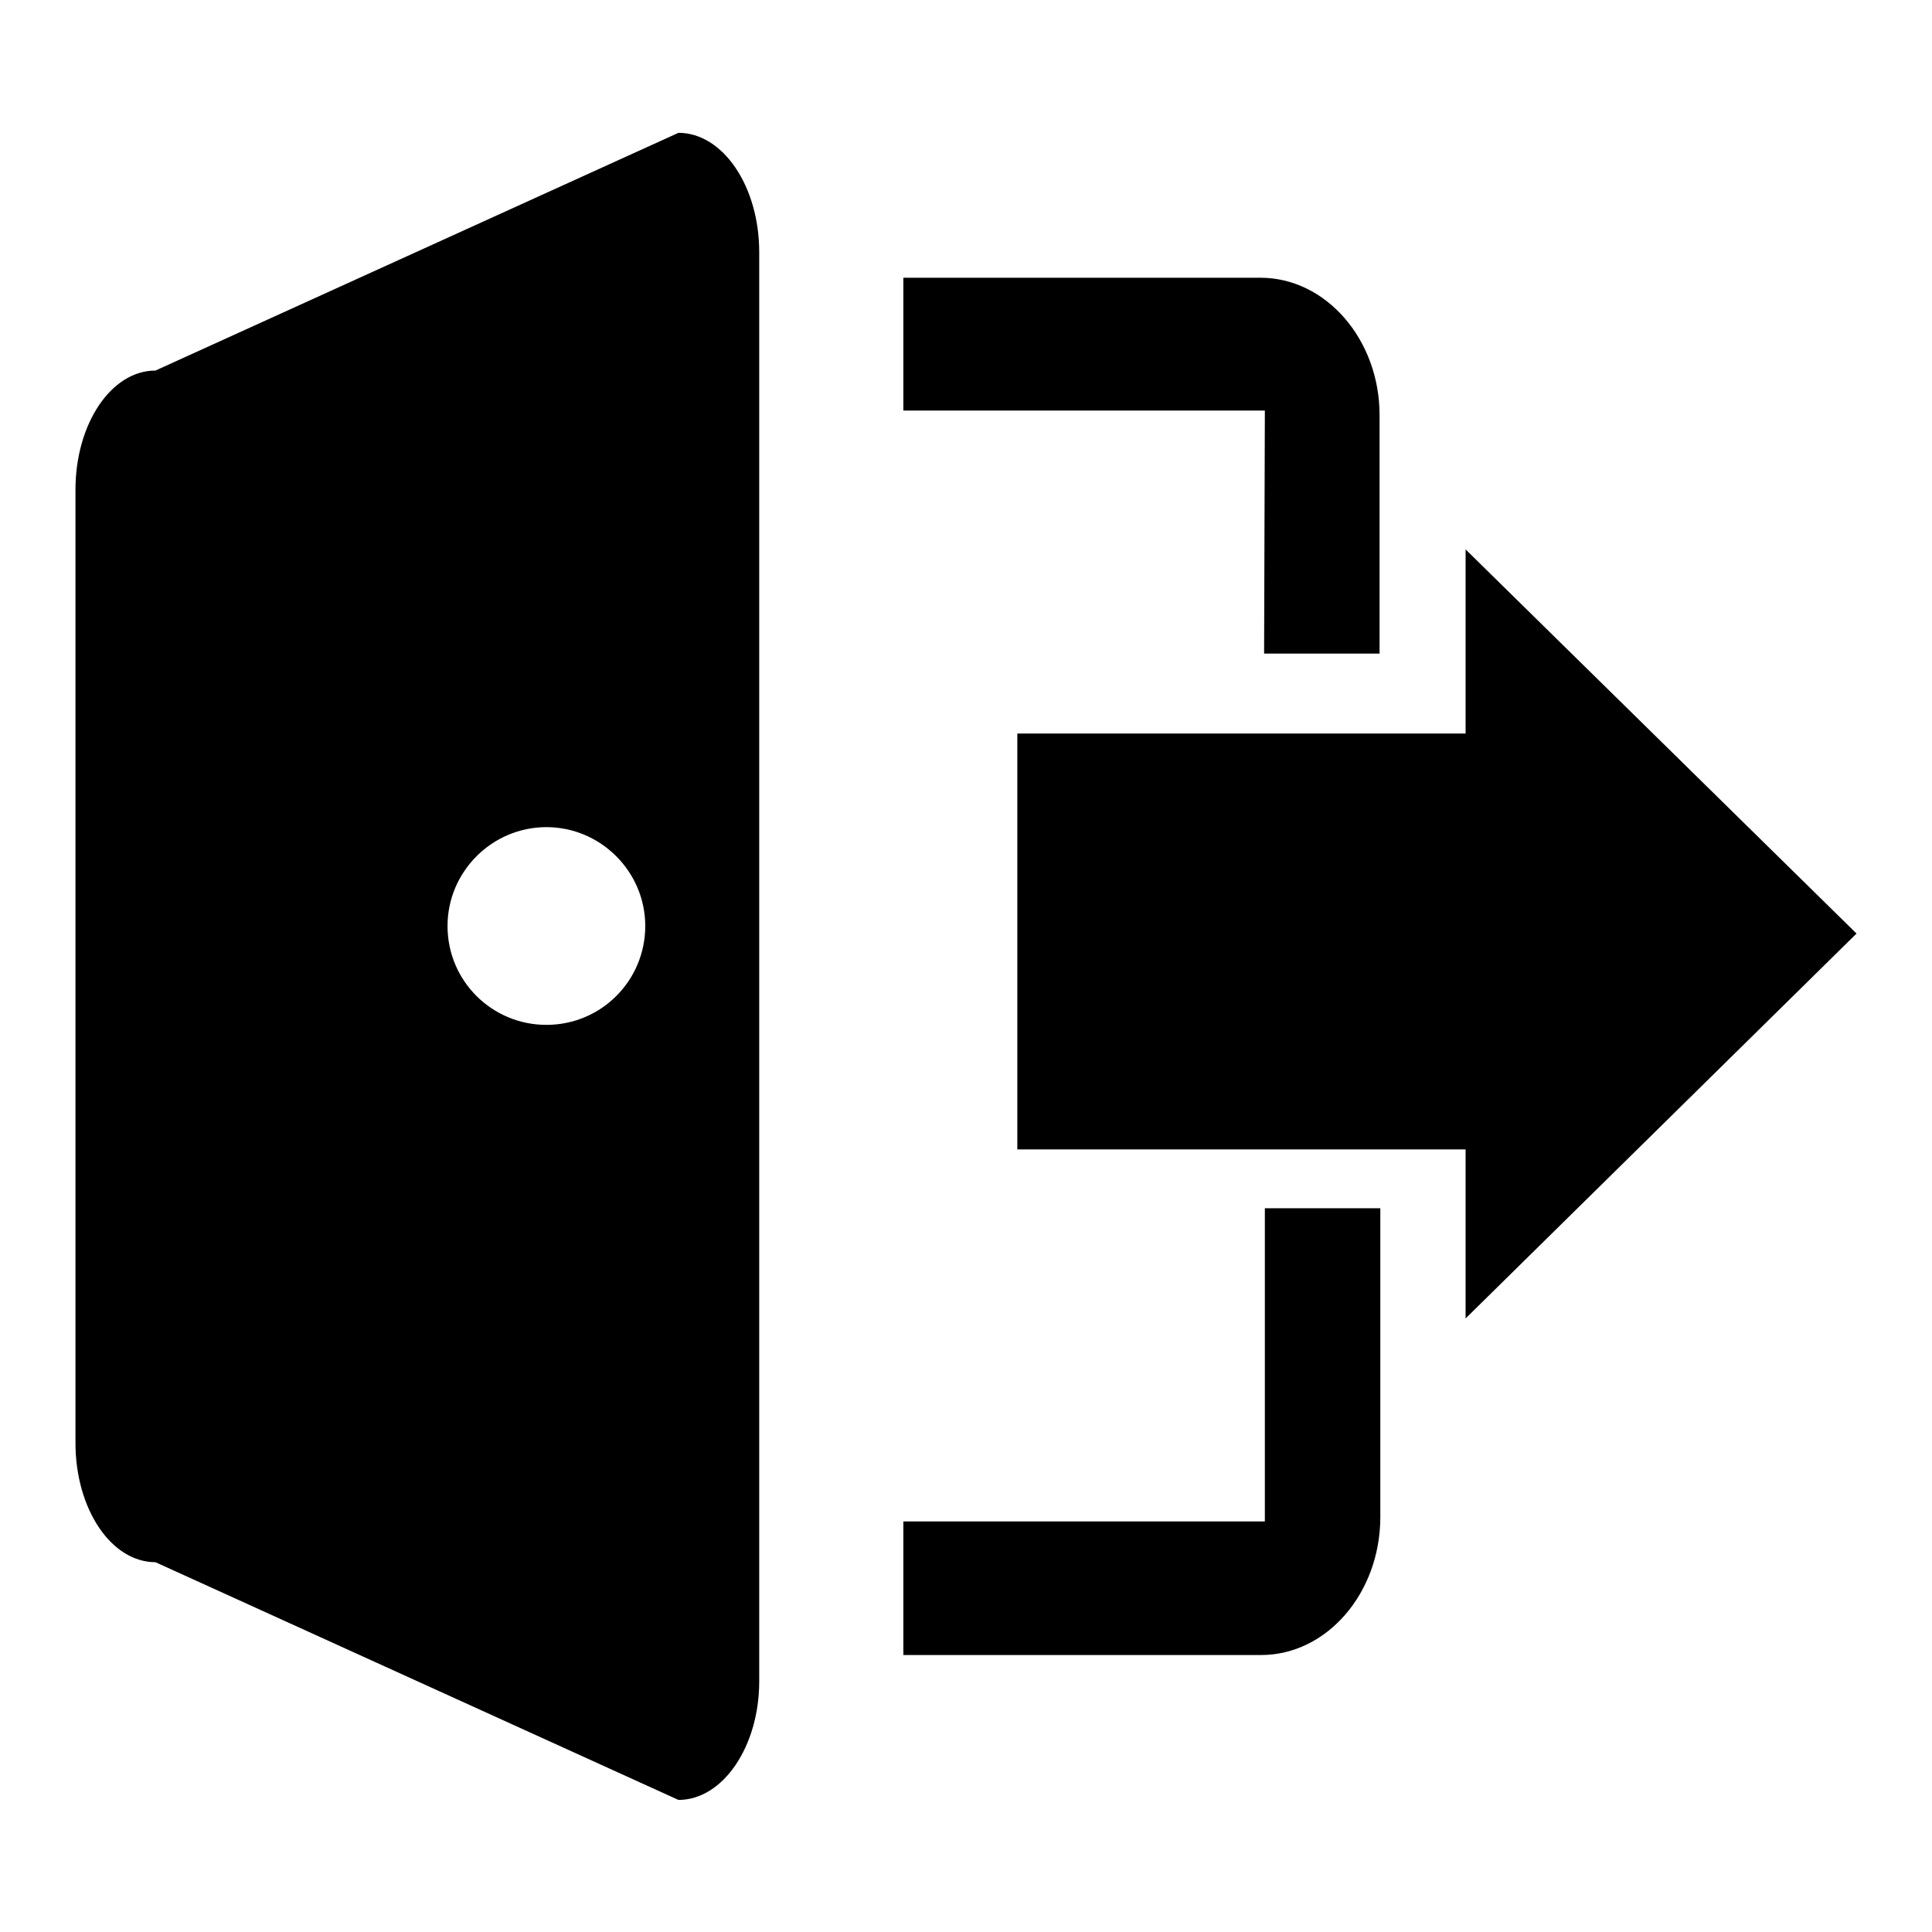 <?xml version="1.0" encoding="utf-8"?>
<!-- Svg Vector Icons : http://www.onlinewebfonts.com/icon -->
<!DOCTYPE svg PUBLIC "-//W3C//DTD SVG 1.1//EN" "http://www.w3.org/Graphics/SVG/1.1/DTD/svg11.dtd">
<svg version="1.1" xmlns="http://www.w3.org/2000/svg" xmlns:xlink="http://www.w3.org/1999/xlink" x="0px" y="0px" viewBox="0 0 256 256" enable-background="new 0 0 256 256" xml:space="preserve">
<g><g><path fill="#000000" d="M246,123.7l-51.8,51v-22.4h-59.4V97.2h59.4V72.8L246,123.7L246,123.7z M167.6,54.4h-47.9V36.8h47.3c8.7,0,15.8,8.2,15.8,18.2v31.6h-15.3L167.6,54.4L167.6,54.4z M89.9,238.5l-69.3-31.5c-5.9,0-10.6-7.1-10.6-15.8V64.9c0-8.7,4.7-15.8,10.6-15.8l69.3-31.5c5.9,0,10.7,7.1,10.7,15.8v189.4C100.6,231.4,95.8,238.5,89.9,238.5L89.9,238.5z M72.4,109.6c-7.2,0-13.1,5.9-13.1,13.1c0,7.3,5.9,13.1,13.1,13.1c7.3,0,13.1-5.9,13.1-13.1C85.5,115.5,79.6,109.6,72.4,109.6L72.4,109.6z M167.6,160.1h15.3V201c0,10.1-7.1,18.3-15.8,18.3h-47.4v-17.7h47.9V160.1L167.6,160.1z"/></g></g>
</svg>
